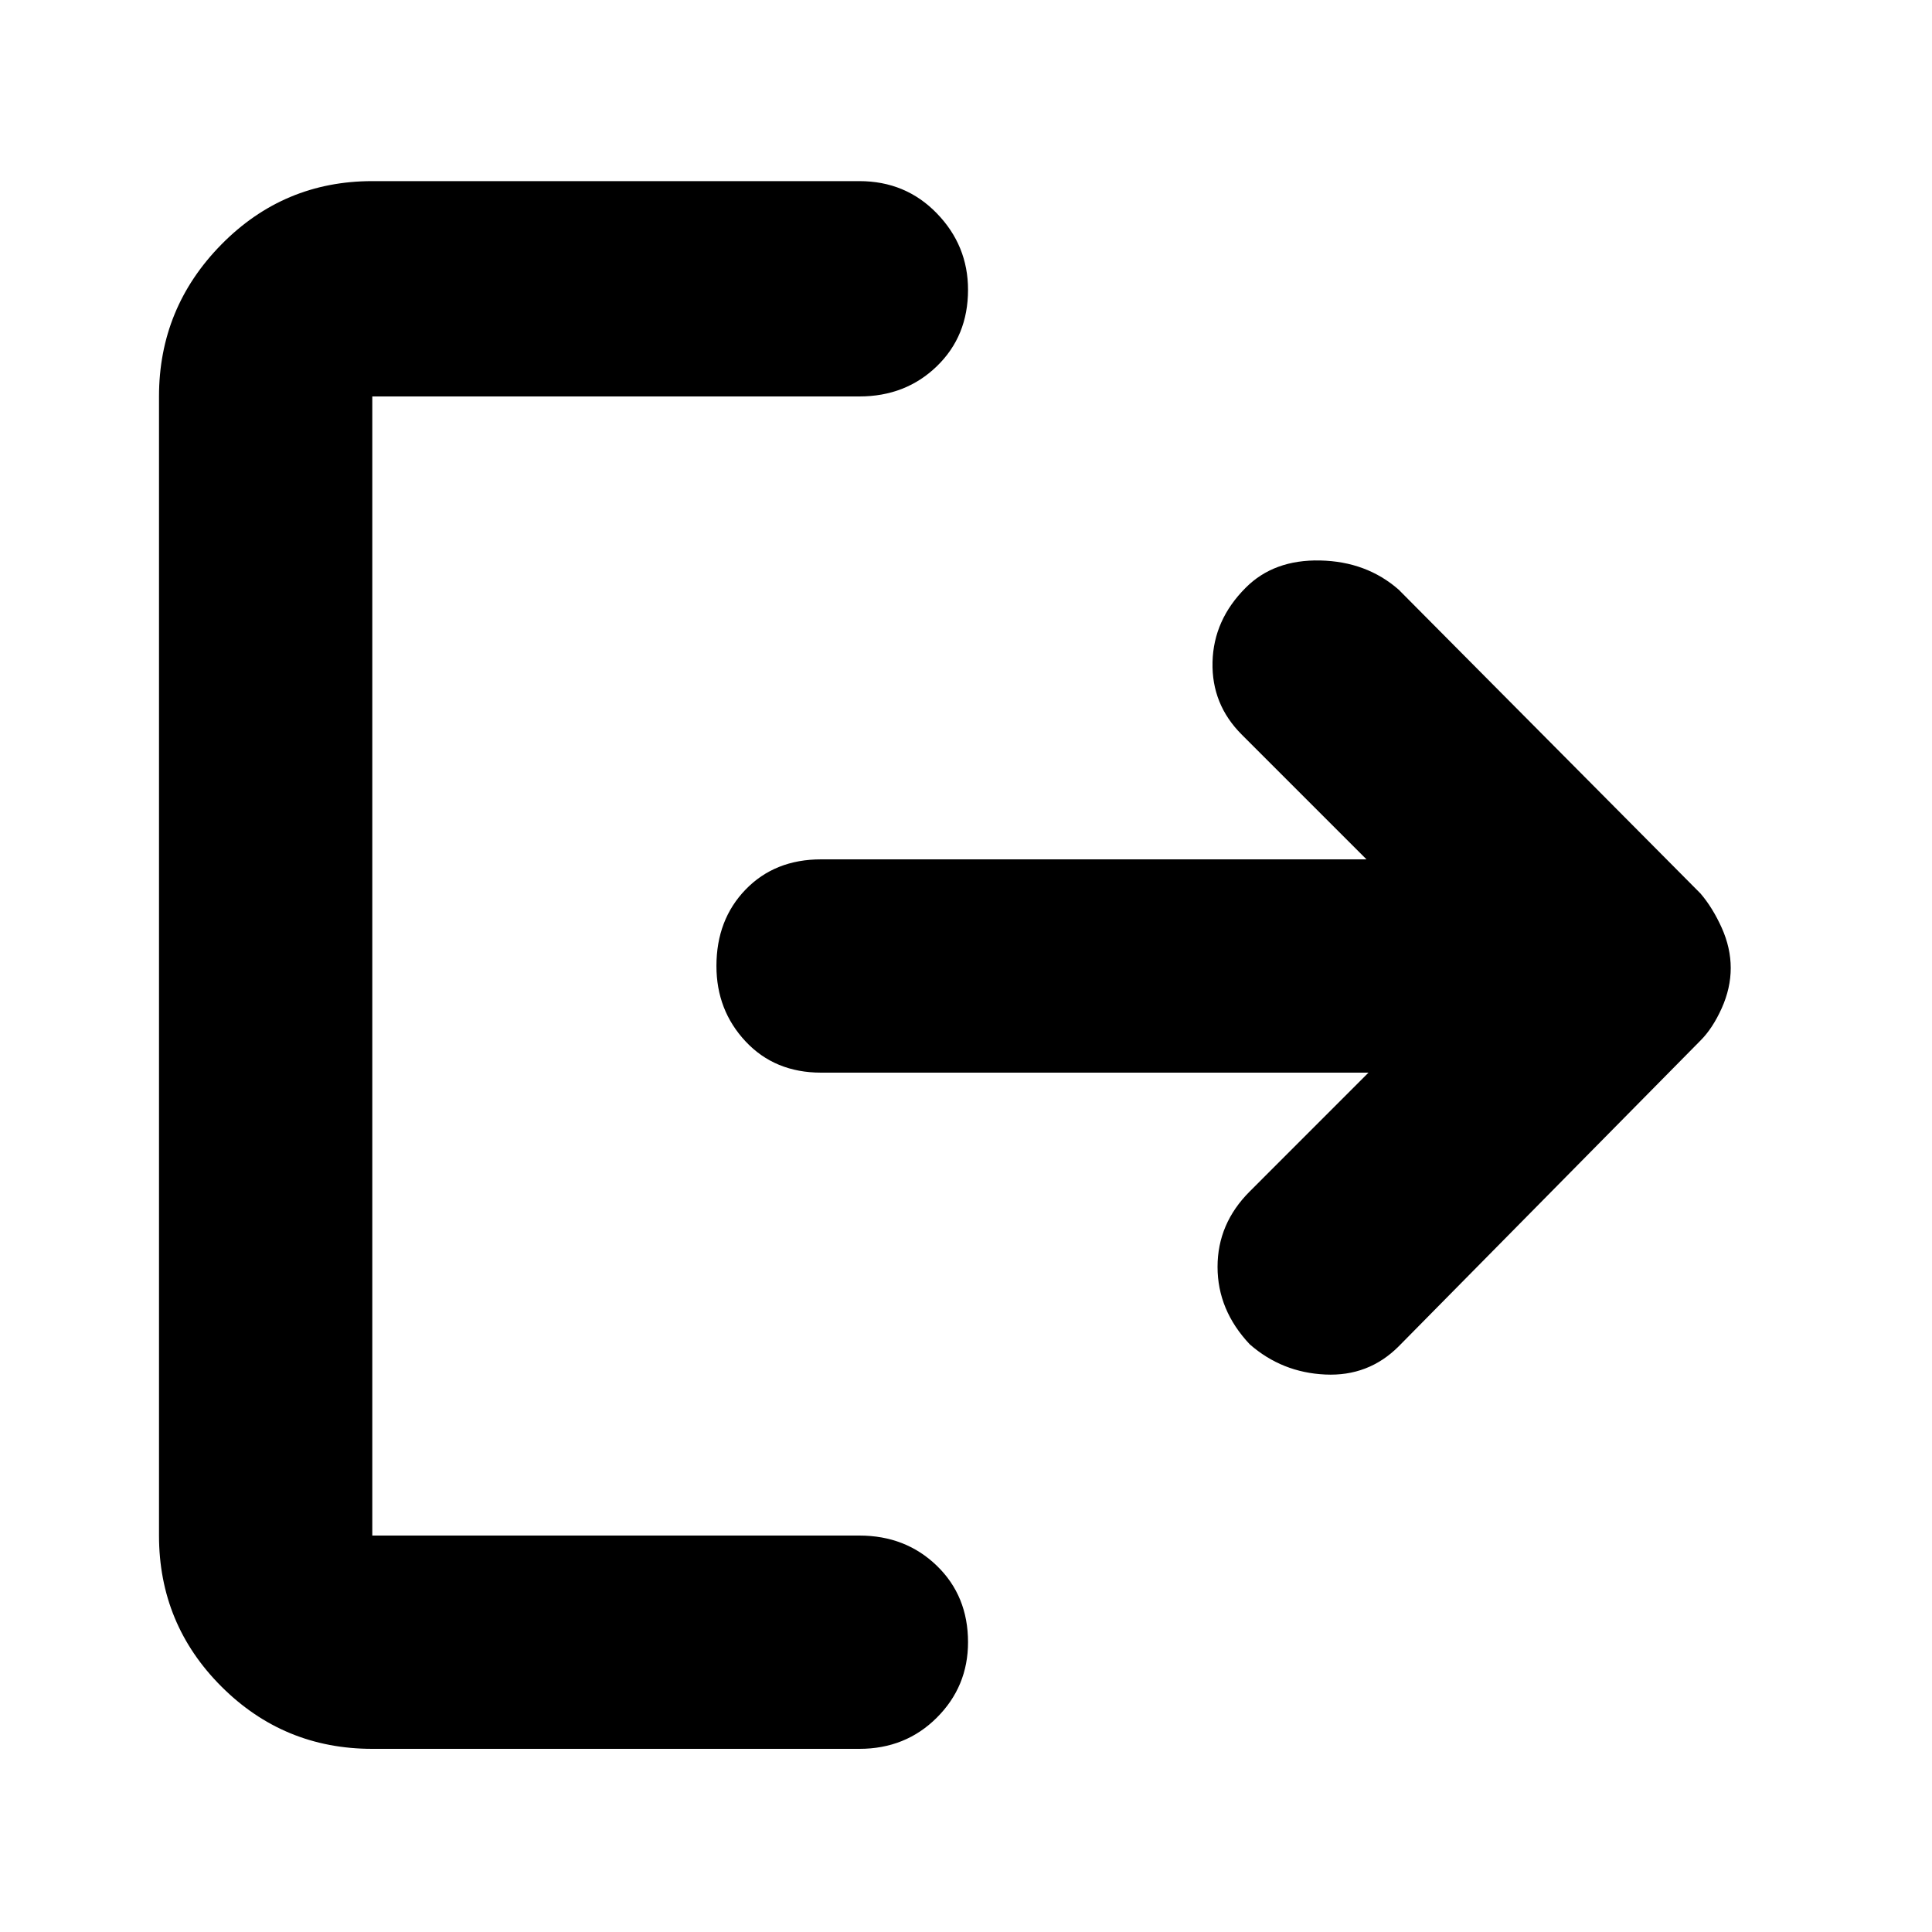 <svg xmlns="http://www.w3.org/2000/svg" height="40" width="40"><path d="M25.875 27.833q-.667-.708-.667-1.604 0-.896.667-1.562l2.458-2.459H17q-.958 0-1.563-.646-.604-.645-.604-1.562 0-.958.604-1.583.605-.625 1.563-.625h11.292l-2.584-2.584q-.625-.625-.604-1.5.021-.875.688-1.541.583-.584 1.541-.563.959.021 1.625.604l6.25 6.292q.25.292.438.708.187.417.187.834 0 .416-.187.833-.188.417-.438.667l-6.25 6.333q-.625.625-1.52.583-.896-.041-1.563-.625ZM7.708 36.208q-1.833 0-3.125-1.291-1.291-1.292-1.291-3.125V8.208q0-1.833 1.291-3.146Q5.875 3.75 7.708 3.75h10.084q.958 0 1.604.667.646.666.646 1.583 0 .958-.646 1.583t-1.604.625H7.708v23.584h10.084q.958 0 1.604.625.646.625.646 1.583 0 .917-.646 1.562-.646.646-1.604.646Z"/></svg>